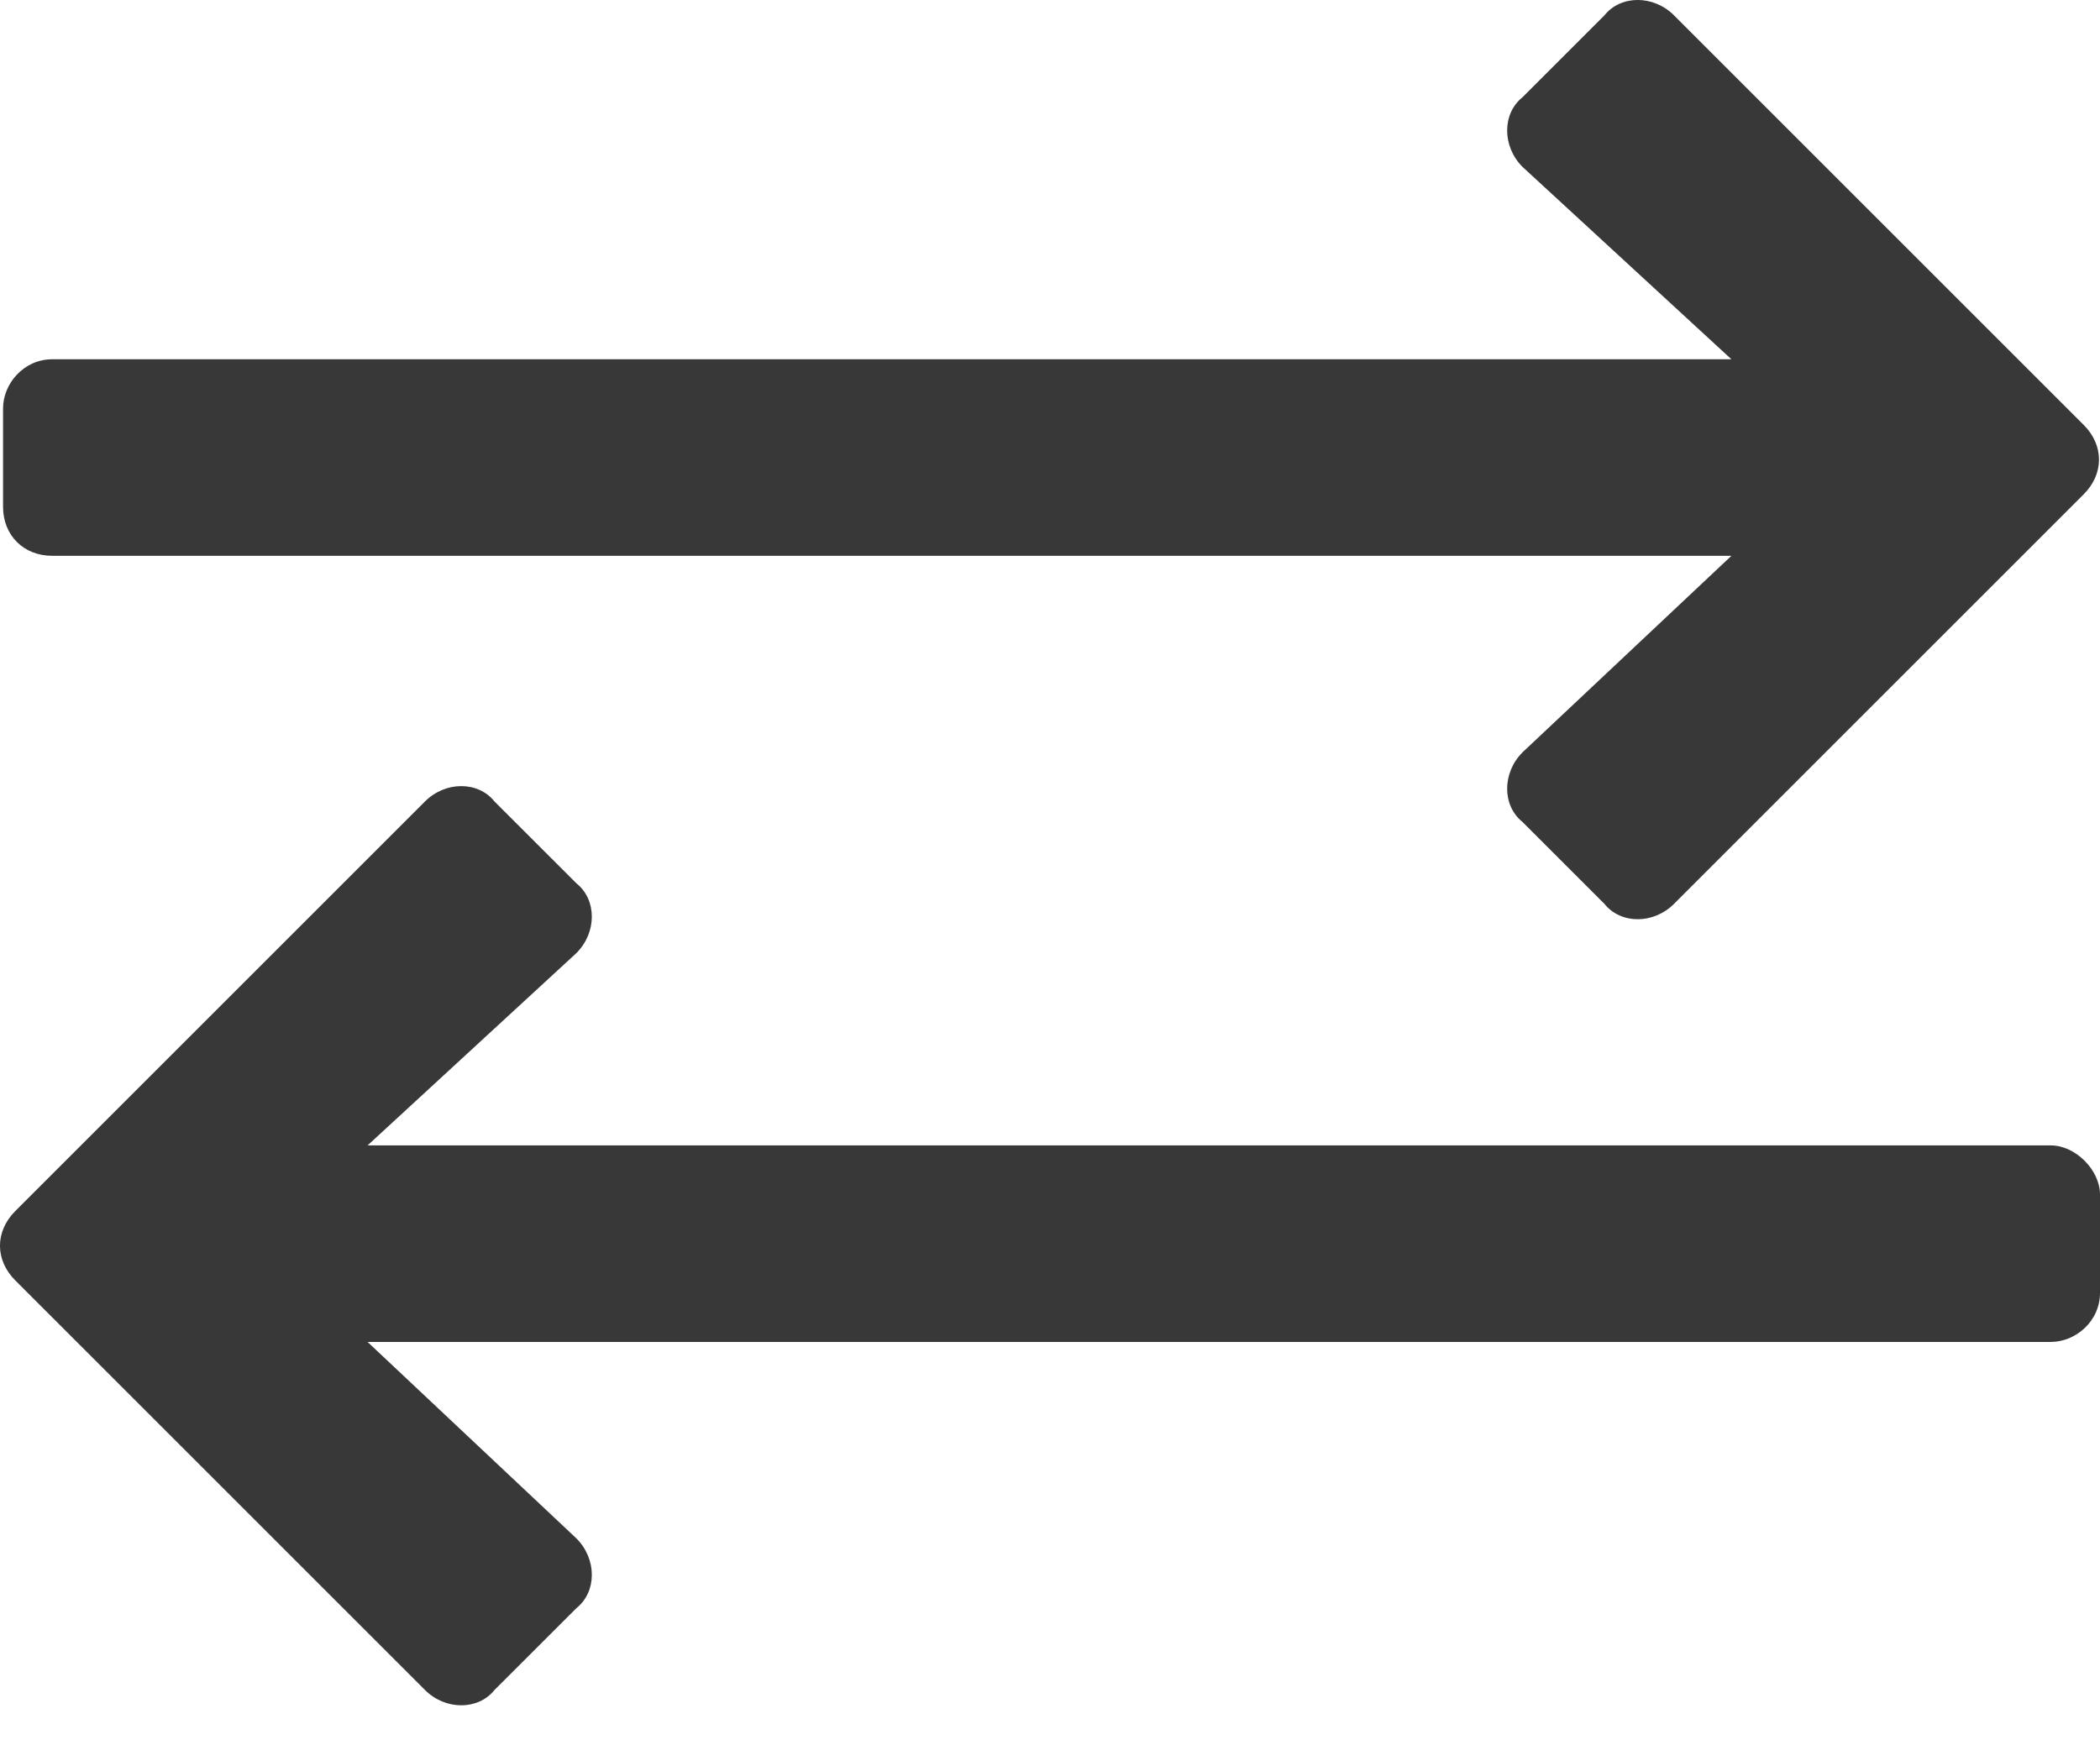 <svg width="31" height="26" viewBox="0 0 31 26" fill="none" xmlns="http://www.w3.org/2000/svg">
<path d="M30.758 7.3L24.712 13.346C24.41 13.649 23.926 13.649 23.684 13.346L22.475 12.137C22.173 11.895 22.173 11.412 22.475 11.109L25.559 8.207H0.771C0.348 8.207 0.045 7.905 0.045 7.482V6.031C0.045 5.668 0.348 5.305 0.771 5.305H25.559L22.475 2.464C22.173 2.161 22.173 1.678 22.475 1.436L23.684 0.227C23.926 -0.076 24.41 -0.076 24.712 0.227L30.758 6.273C31.061 6.575 31.061 6.998 30.758 7.3ZM0.227 18.908C-0.076 18.606 -0.076 18.183 0.227 17.881L6.273 11.835C6.575 11.532 7.059 11.532 7.3 11.835L8.51 13.044C8.812 13.286 8.812 13.769 8.51 14.072L5.426 16.913H30.274C30.637 16.913 31 17.276 31 17.639V19.09C31 19.513 30.637 19.815 30.274 19.815H5.426L8.51 22.717C8.812 23.02 8.812 23.503 8.51 23.745L7.3 24.954C7.059 25.256 6.575 25.256 6.273 24.954L0.227 18.908Z" fill="#383838"/>
</svg>

